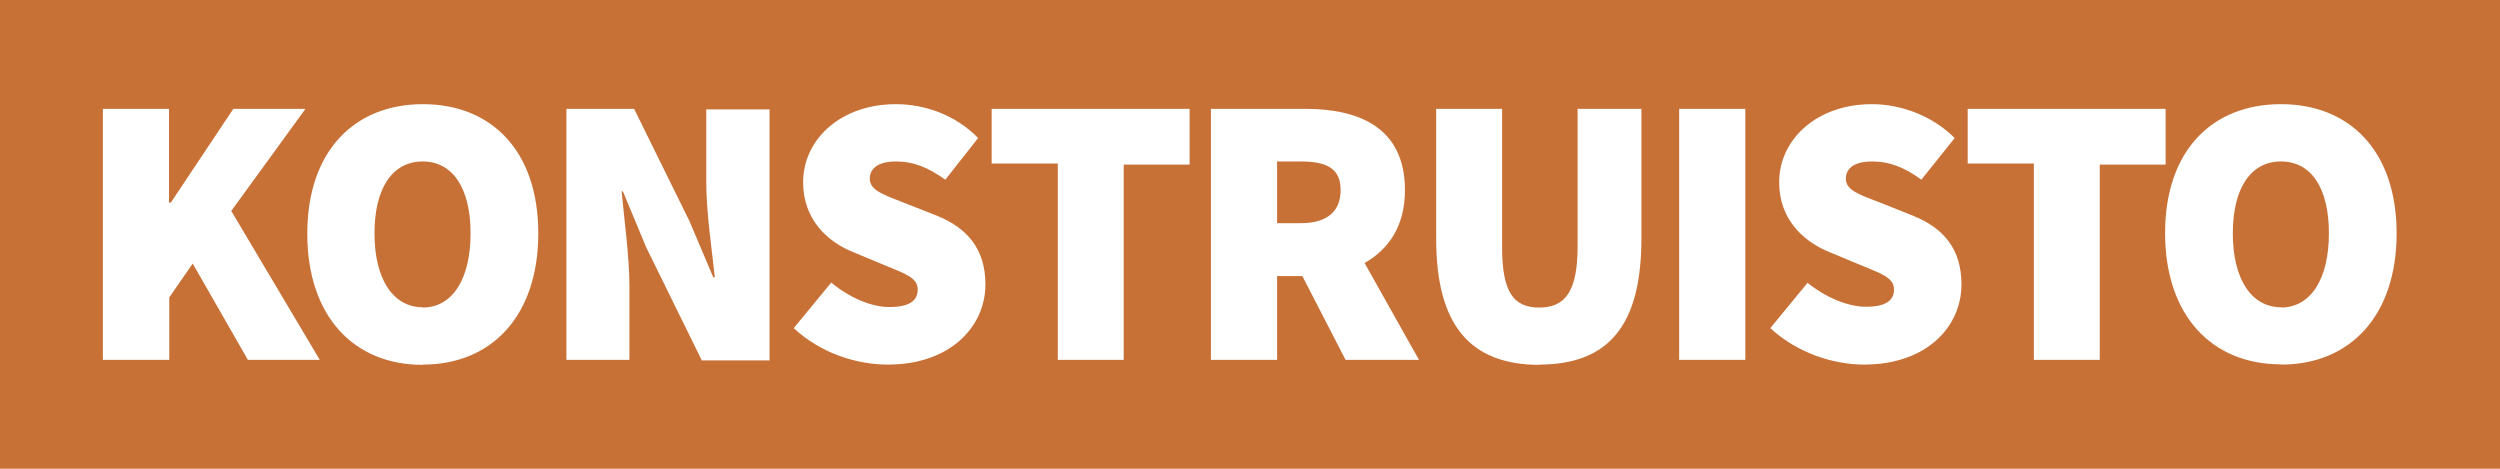 <svg xmlns="http://www.w3.org/2000/svg" width="960" height="180">
  <path fill="#c87137" d="M0 0h960v180H0z"/>
  <g fill="#fff">
    <path d="M39.6 138.2H65v-24l9-13 21.2 37h27.6L88.8 81l28.5-39.2H89.6l-24 36h-.7v-36H39.5v96.4z M162.4 140c26.4 0 44.3-18.7 44.3-50.4S188.7 40 162.4 40 118 58 118 89.7c0 31.7 17.8 50.4 44.3 50.4zm0-22c-11.6 0-18.6-11-18.6-28.4 0-17.5 7-27.6 18.5-27.6 11.4 0 18.4 10 18.4 27.6s-7 28.5-18.4 28.5zm55.3 20.2h24v-28c0-11.7-2-25.7-3-36.7h.5l9 21.6 21.3 43.3h26V42h-24.3v27.8c0 11.8 2.2 26.3 3.3 36.7h-.6l-9.2-21.7-21.2-43h-26v96.4zM341 140c23.8 0 37.4-14.5 37.4-30.8 0-13.4-6.8-21.6-18.7-26.4L348 78.2c-8.6-3.4-14-5-14-9.6 0-4.3 3.8-6.6 10-6.6 7 0 12.5 2.4 19 7l12.6-16C366.8 44 355 40 344 40c-21 0-35.6 13.4-35.6 30 0 14 9 22.7 19.2 26.8l12 5c8 3.3 12.8 4.8 12.8 9.4 0 4.3-3.2 6.7-11 6.7-7 0-15.5-3.8-22.2-9.4L304.8 126c10.3 9.6 24 14 36.2 14zm65.2-1.8h25.3v-75h25.3V41.8h-76v21h25.4v75.2zm59 0h25.2V106h9.7l16.6 32.2h28.2L524 101c9.3-5.3 15.5-14.2 15.5-28 0-24-17.6-31.2-38.2-31.2H465v96.4zm25.2-52.5V62h9c10 0 15.4 2.6 15.4 11 0 8.3-5.3 12.7-15.3 12.7h-9zM591 140c27 0 39.3-15.4 39.3-48.4V41.8h-24.5v52.8c0 17.2-4.7 23.5-14.7 23.5s-14.3-6-14.3-23.3v-53h-25.3v50c0 33 13 48.3 39.7 48.3zm53.8-1.8h25.4V41.8h-25.4v96.4zm71 1.8c24 0 37.4-14.5 37.4-30.8 0-13.4-6.7-21.6-18.7-26.4L723 78.2c-8.8-3.4-14.2-5-14.2-9.6 0-4.3 3.8-6.6 10-6.6 7 0 12.7 2.4 19 7l12.8-16c-8.8-8.8-21-13-31.8-13-21 0-35.6 13.4-35.6 30 0 14 9 22.6 19.3 26.8l12 5c8 3.3 12.8 4.8 12.8 9.4 0 4.2-3.2 6.6-10.8 6.6-7 0-15.6-3.7-22.4-9.2L679.8 126c10.3 9.5 24 14 36.2 14zm65.2-1.8h25.3v-75h25.3V41.8h-76v21H781v75.2zm95 1.8c26.4 0 44.3-18.7 44.3-50.4 0-31.6-18-49.6-44.4-49.6s-44.5 17.8-44.5 49.5 18 50.4 44.4 50.4zm0-22c-11.6 0-18.6-11-18.6-28.4 0-17.5 7-27.6 18.5-27.6s18.4 10 18.4 27.6-7 28.5-18.5 28.5z"/>
  </g>
</svg>